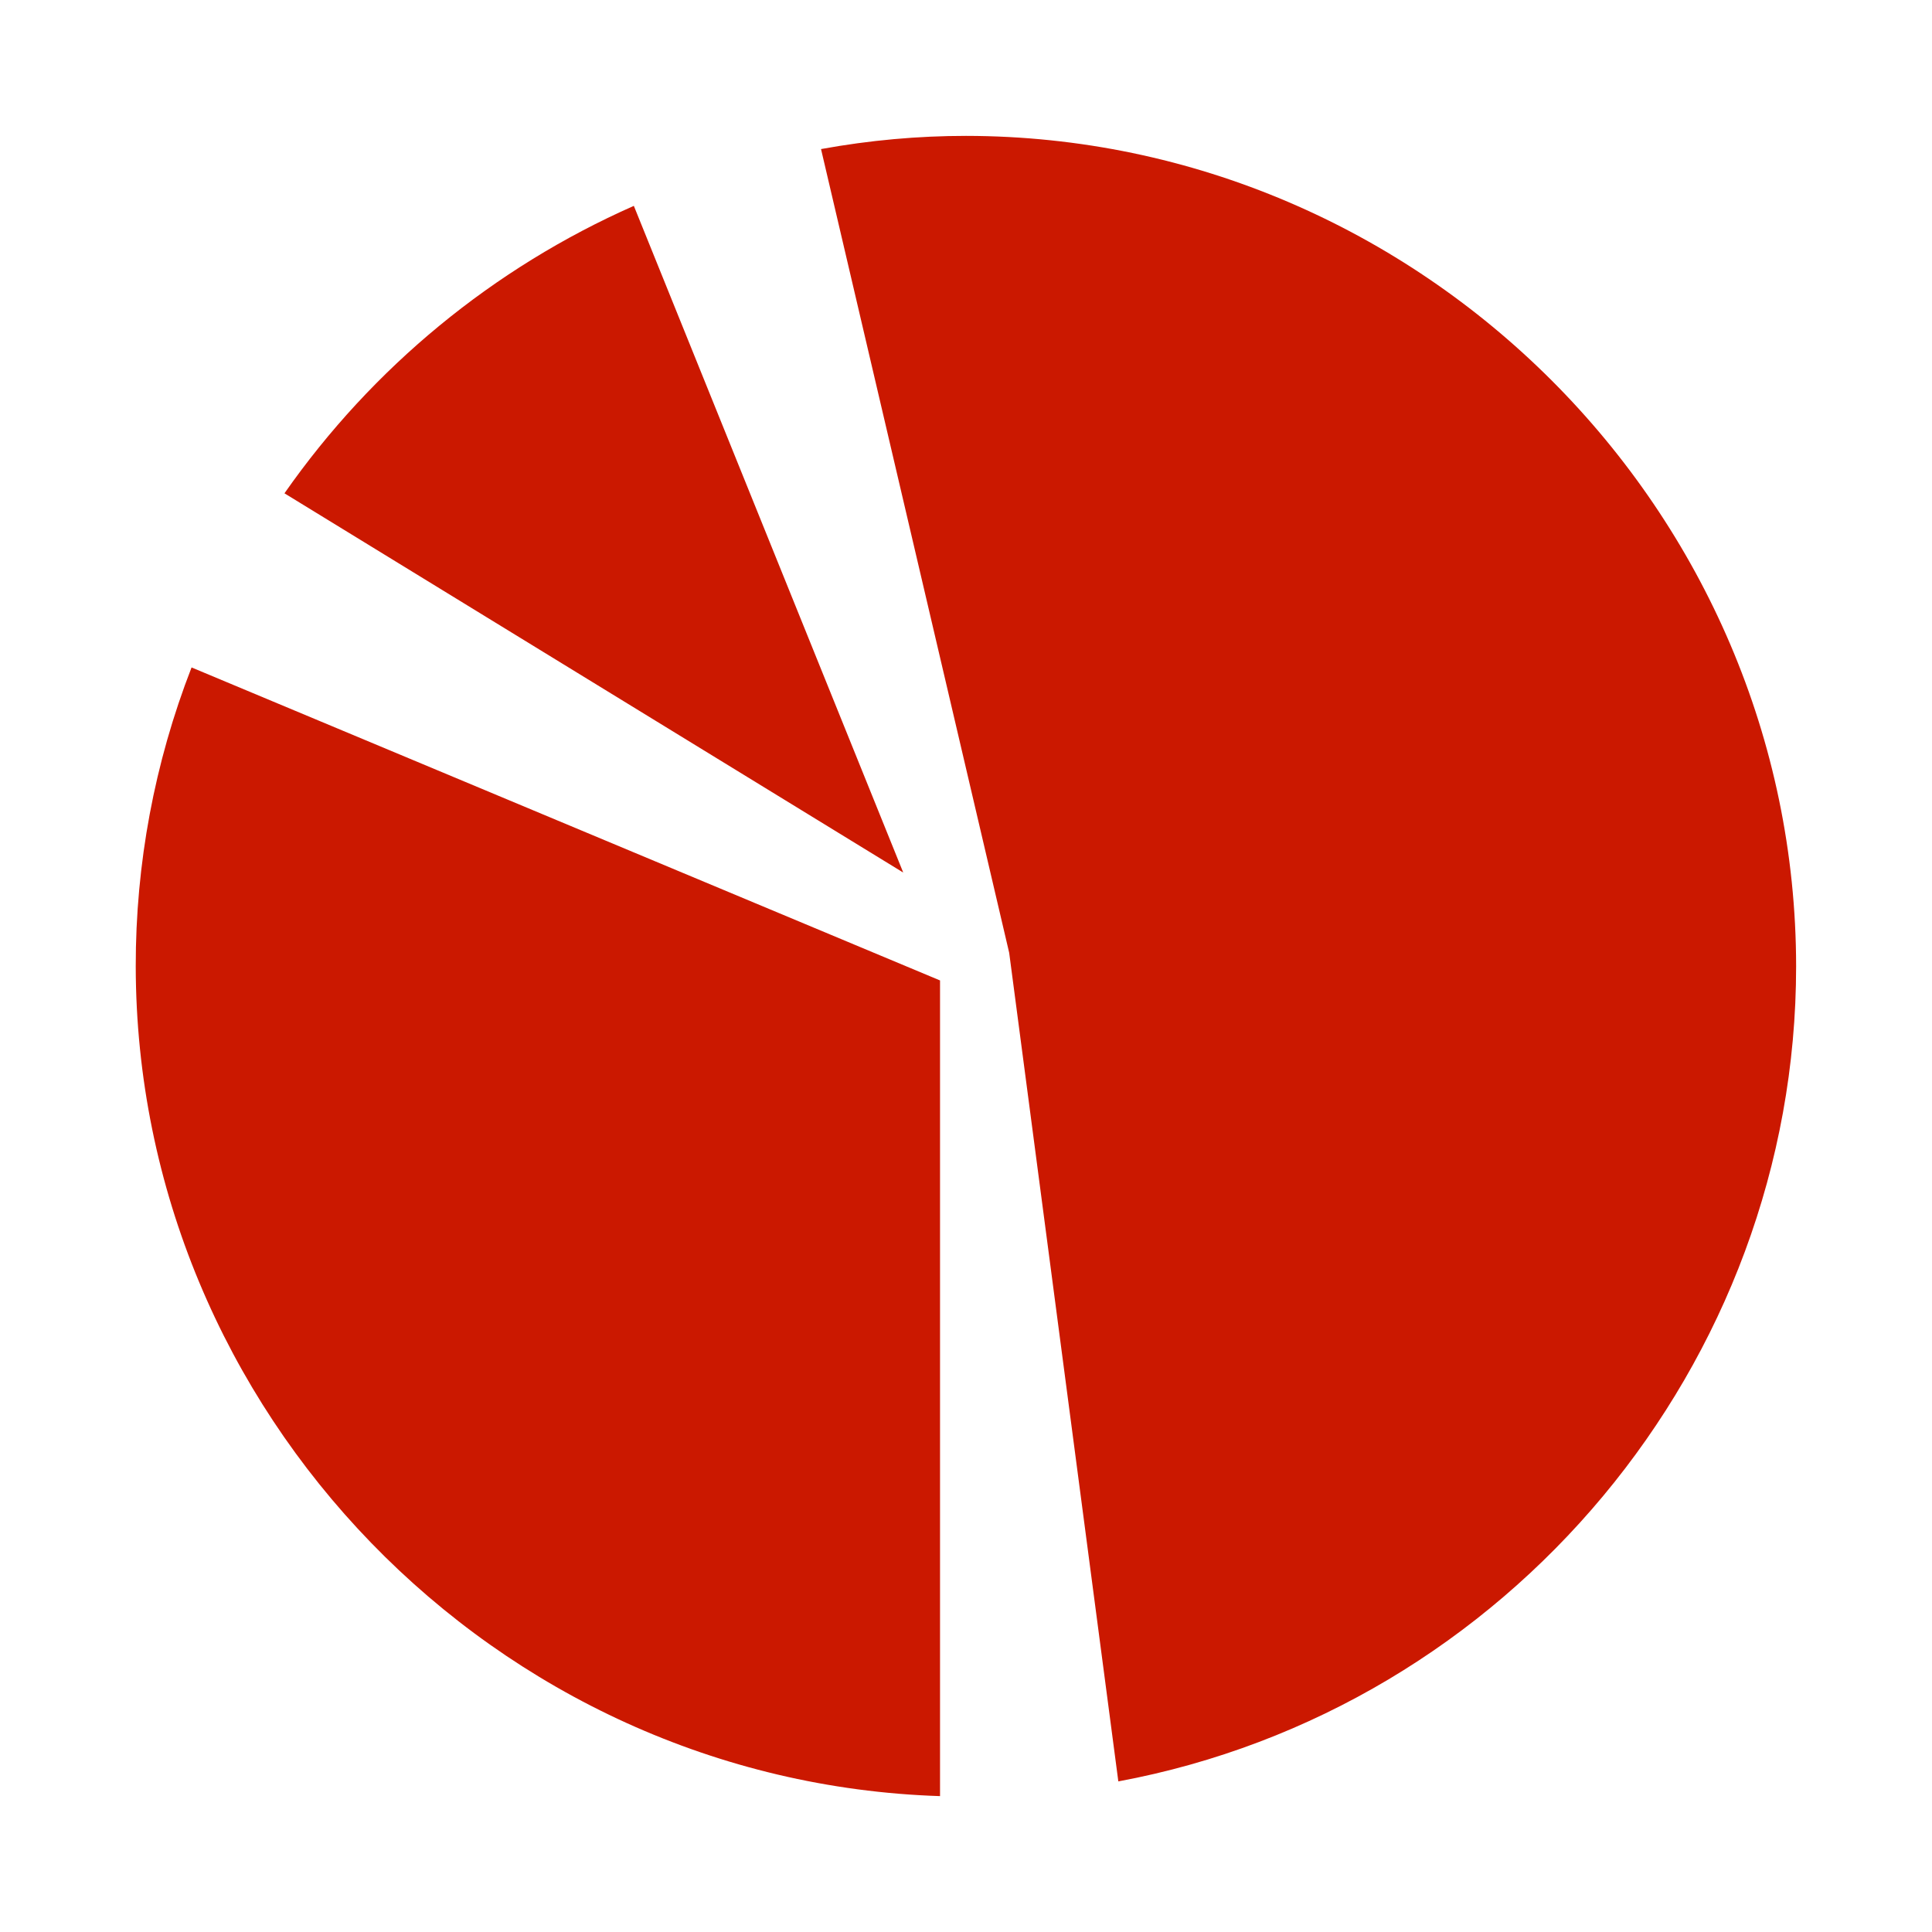 <?xml version="1.0" encoding="UTF-8" standalone="no"?>
<!DOCTYPE svg PUBLIC "-//W3C//DTD SVG 1.1//EN" "http://www.w3.org/Graphics/SVG/1.1/DTD/svg11.dtd">
<svg width="100%" height="100%" viewBox="0 0 16 16" version="1.1" xmlns="http://www.w3.org/2000/svg" xmlns:xlink="http://www.w3.org/1999/xlink" xml:space="preserve" xmlns:serif="http://www.serif.com/" style="fill-rule:evenodd;clip-rule:evenodd;stroke-linejoin:round;stroke-miterlimit:2;">
    <g transform="matrix(1.15,0,0,1.15,-1.2,-1.2)">
        <path d="M2.021,8.002C2.025,11.21 4.607,13.874 7.813,13.978L7.813,8.104L2.423,5.85C2.156,6.536 2.02,7.266 2.021,8.002ZM5.608,2.526C4.596,2.973 3.726,3.689 3.092,4.596L7.548,7.327L5.608,2.526ZM8,2.022C7.657,2.022 7.307,2.053 6.956,2.117L8.311,7.905L9.097,13.872C11.897,13.351 13.978,10.871 13.978,8.002C13.976,4.723 11.279,2.025 8,2.022Z" style="fill:#cb1800;fill-rule:nonzero;"/>
    </g>
</svg>
